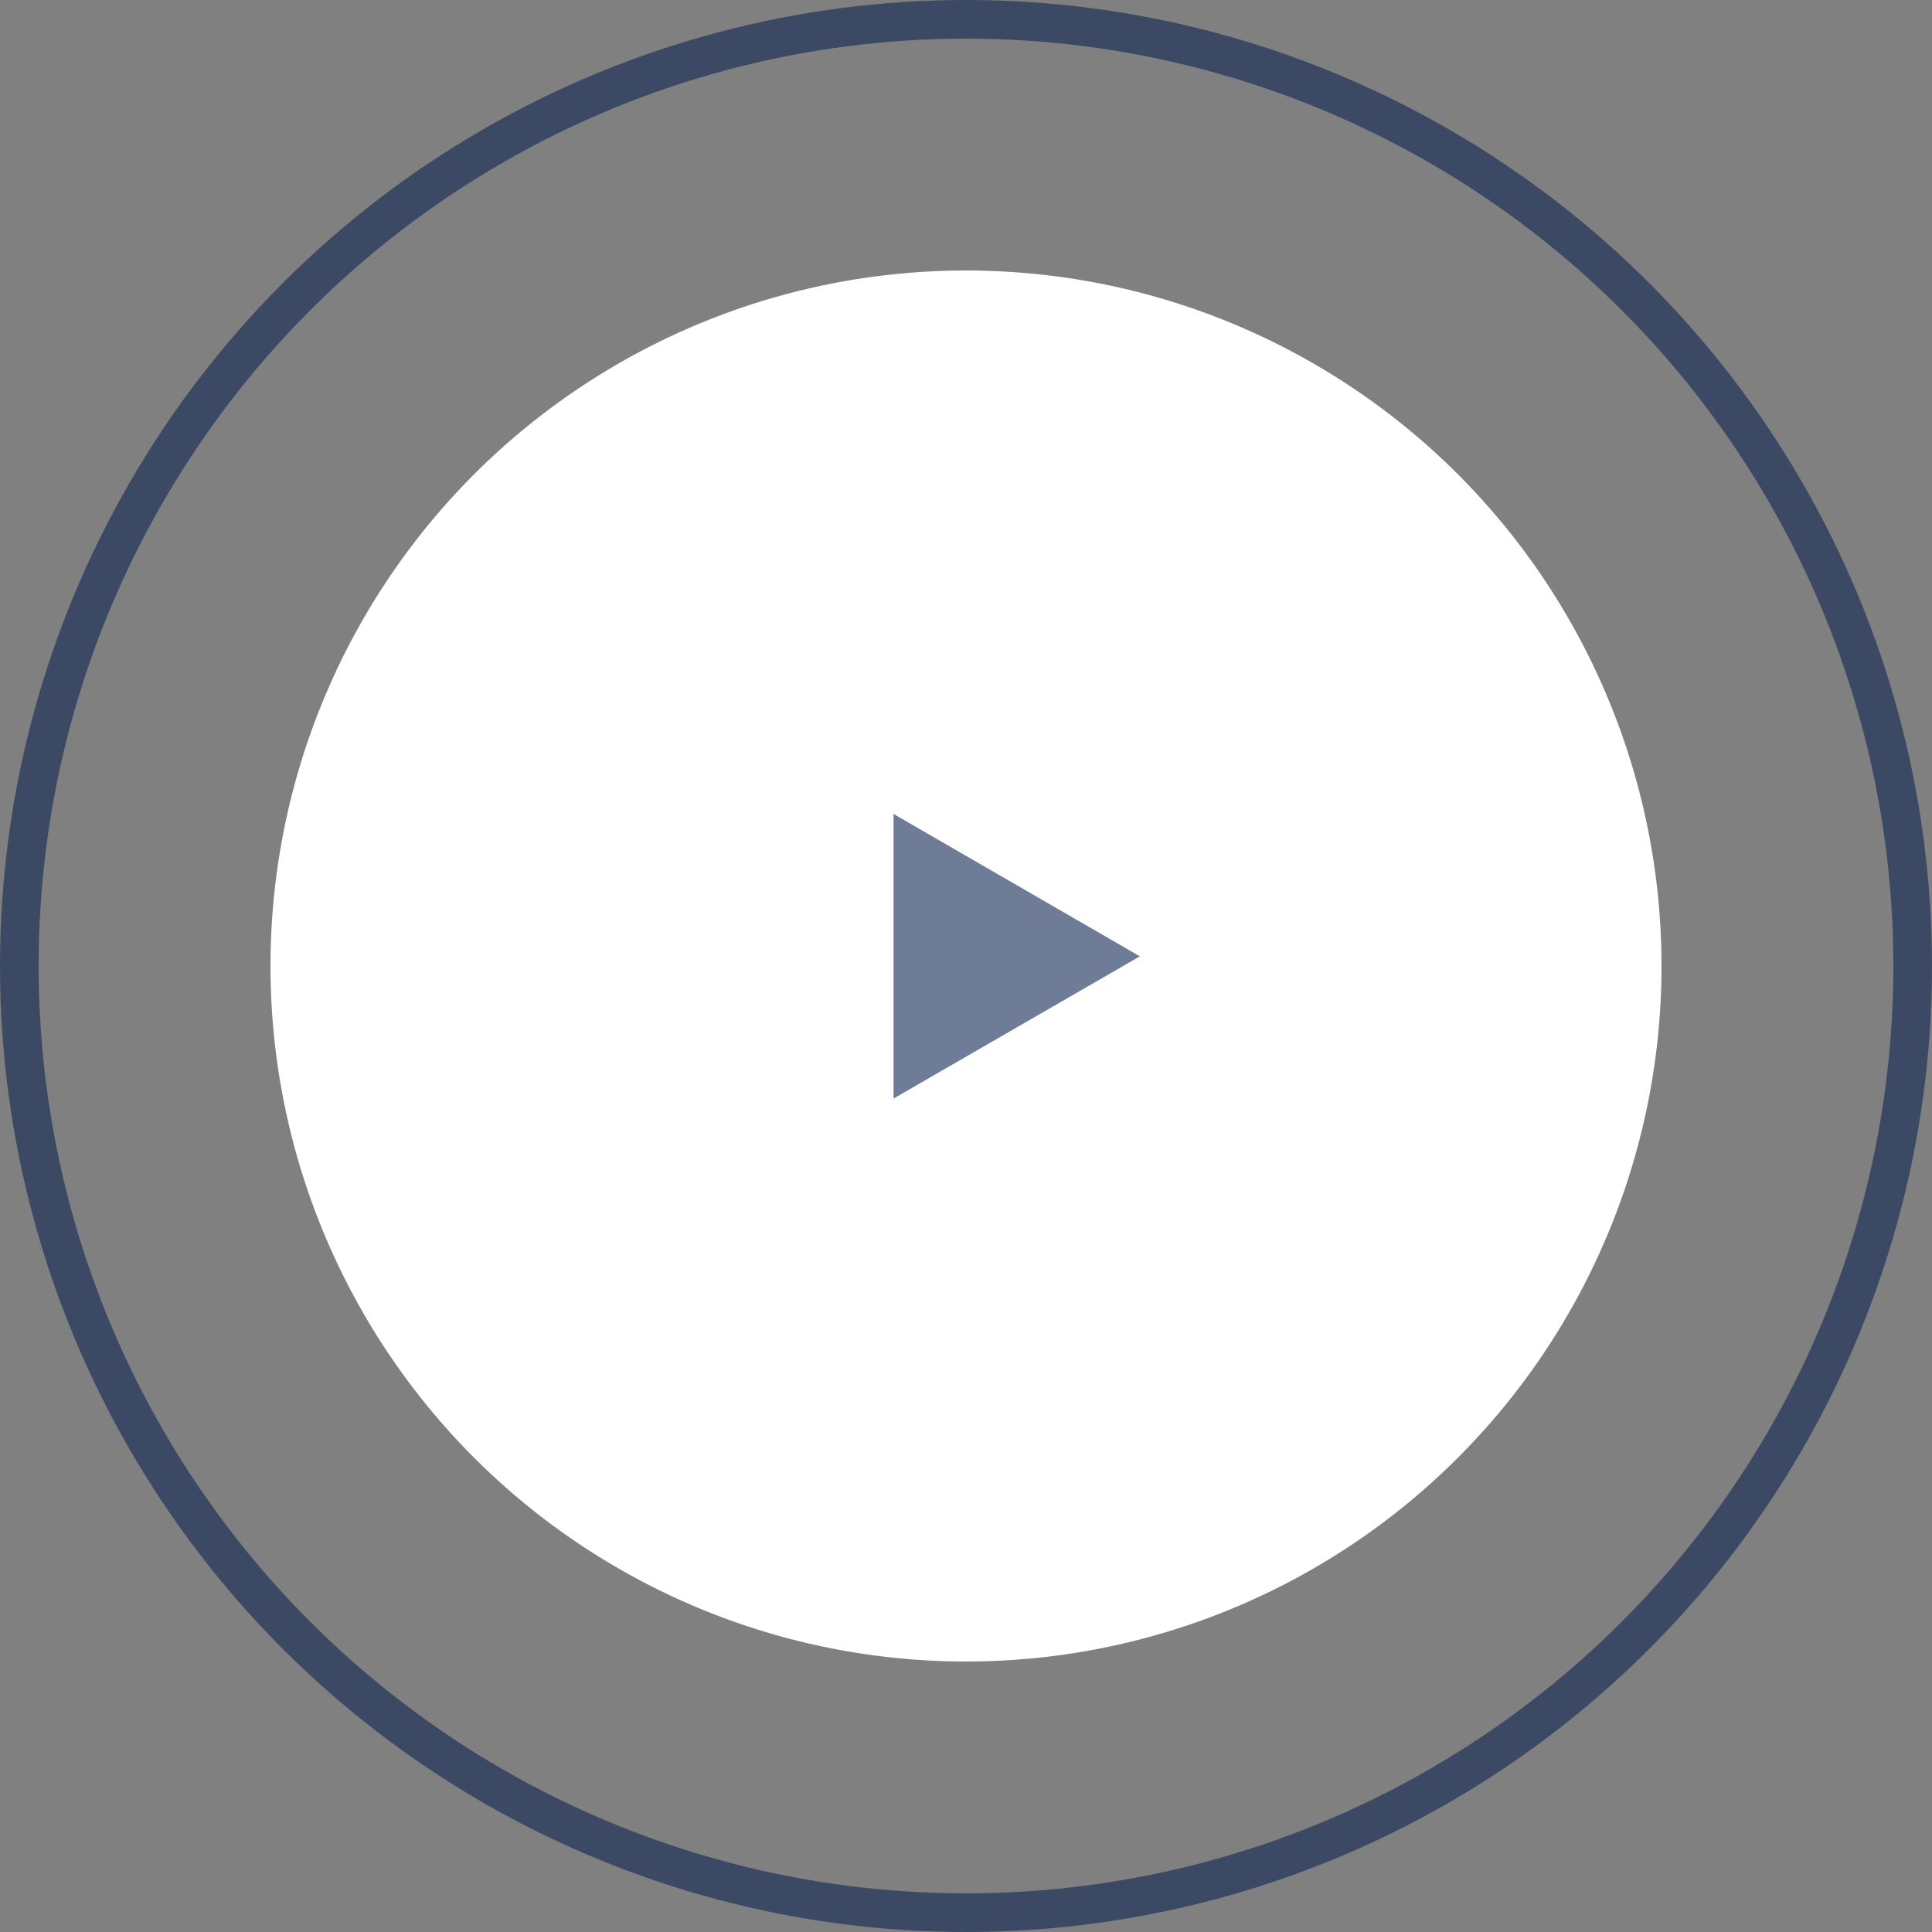 <svg width="100" height="100" viewBox="0 0 100 100" fill="none" xmlns="http://www.w3.org/2000/svg" xmlns:xlink="http://www.w3.org/1999/xlink">
	<rect x="0" y="0" width="100" height="100" fill="#808080" stroke="none"/>
	<desc>
			Created with Pixso.
	</desc>
	<defs/>
	<circle id="Ellipse" cx="50" cy="50" r="49" stroke="#102654" stroke-opacity="0.6" stroke-width="2"/>
	<circle id="Ellipse" cx="50" cy="50" r="36" fill="#FFFFFF" fill-opacity="1"/>
	<path id="Polygon" d="M59 49.5L46.25 42.13L46.25 56.86L59 49.5Z" fill="#102654" fill-opacity="0.6" fill-rule="evenodd"/>
</svg>
